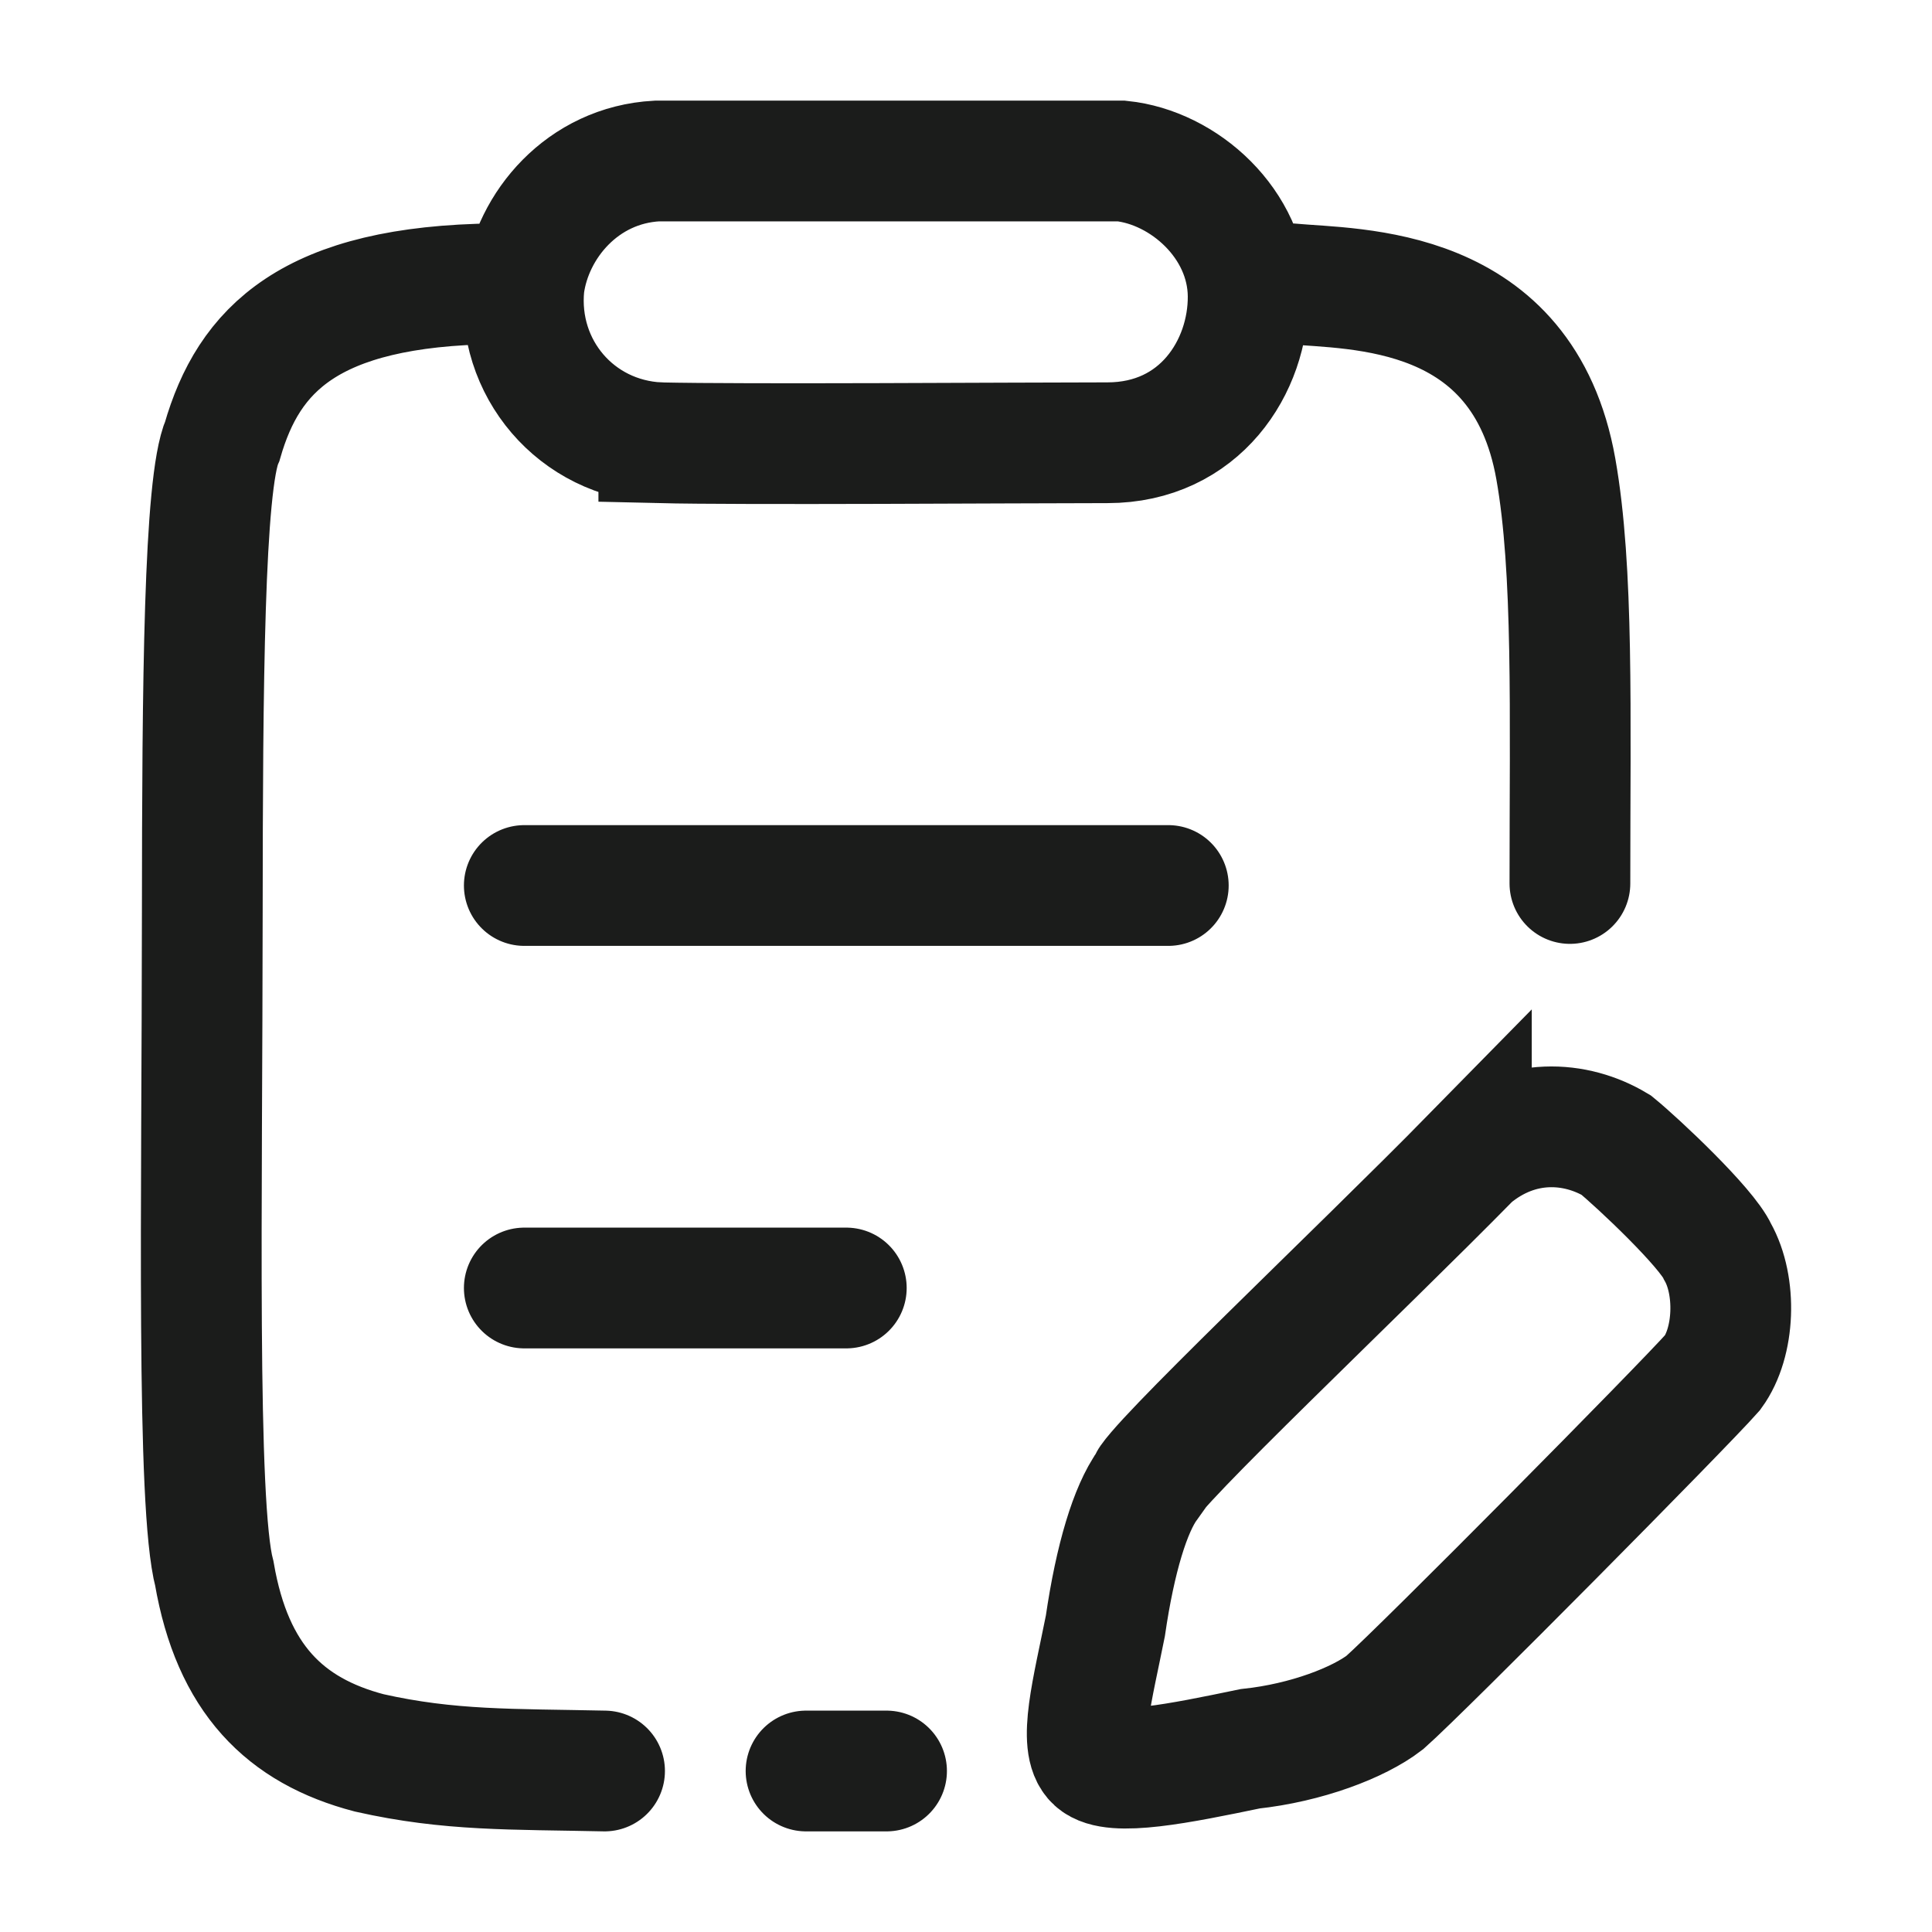<svg xmlns="http://www.w3.org/2000/svg" width="24" height="24" fill="none" viewBox="0 0 24 24">
  <path stroke="#1B1C1B" stroke-linecap="round" stroke-width="1.5" d="M6.513 16h4m-4-5h8m-4.5 11h1M7.51 22c-1.15-.025-1.924 0-2.923-.225-1.05-.275-1.699-.925-1.924-2.225-.225-.85-.152-4.626-.15-8.225.002-2.793.02-5.326.25-5.85.325-1.125 1.074-1.925 3.398-1.95m9.868 0c.8.075 2.89 0 3.298 2.3.222 1.25.175 3.025.175 5.15M8.184 5.5c1.05.025 4.423 0 5.572 0s1.756-.946 1.749-1.825c-.008-.896-.8-1.595-1.574-1.675H8.16c-.925.05-1.55.8-1.65 1.55-.1 1.025.65 1.9 1.674 1.95Zm10.094 8.874c-1.374 1.4-4.023 3.9-4.023 4.075-.213.297-.4.9-.524 1.75-.157.788-.345 1.475-.125 1.675.22.2 1.047.032 1.923-.15.7-.075 1.35-.325 1.674-.575.475-.42 3.698-3.675 4.073-4.1.274-.375.3-1.075.06-1.5-.135-.3-.985-1.1-1.26-1.325-.5-.3-1.199-.35-1.798.15Z"/>
</svg>
